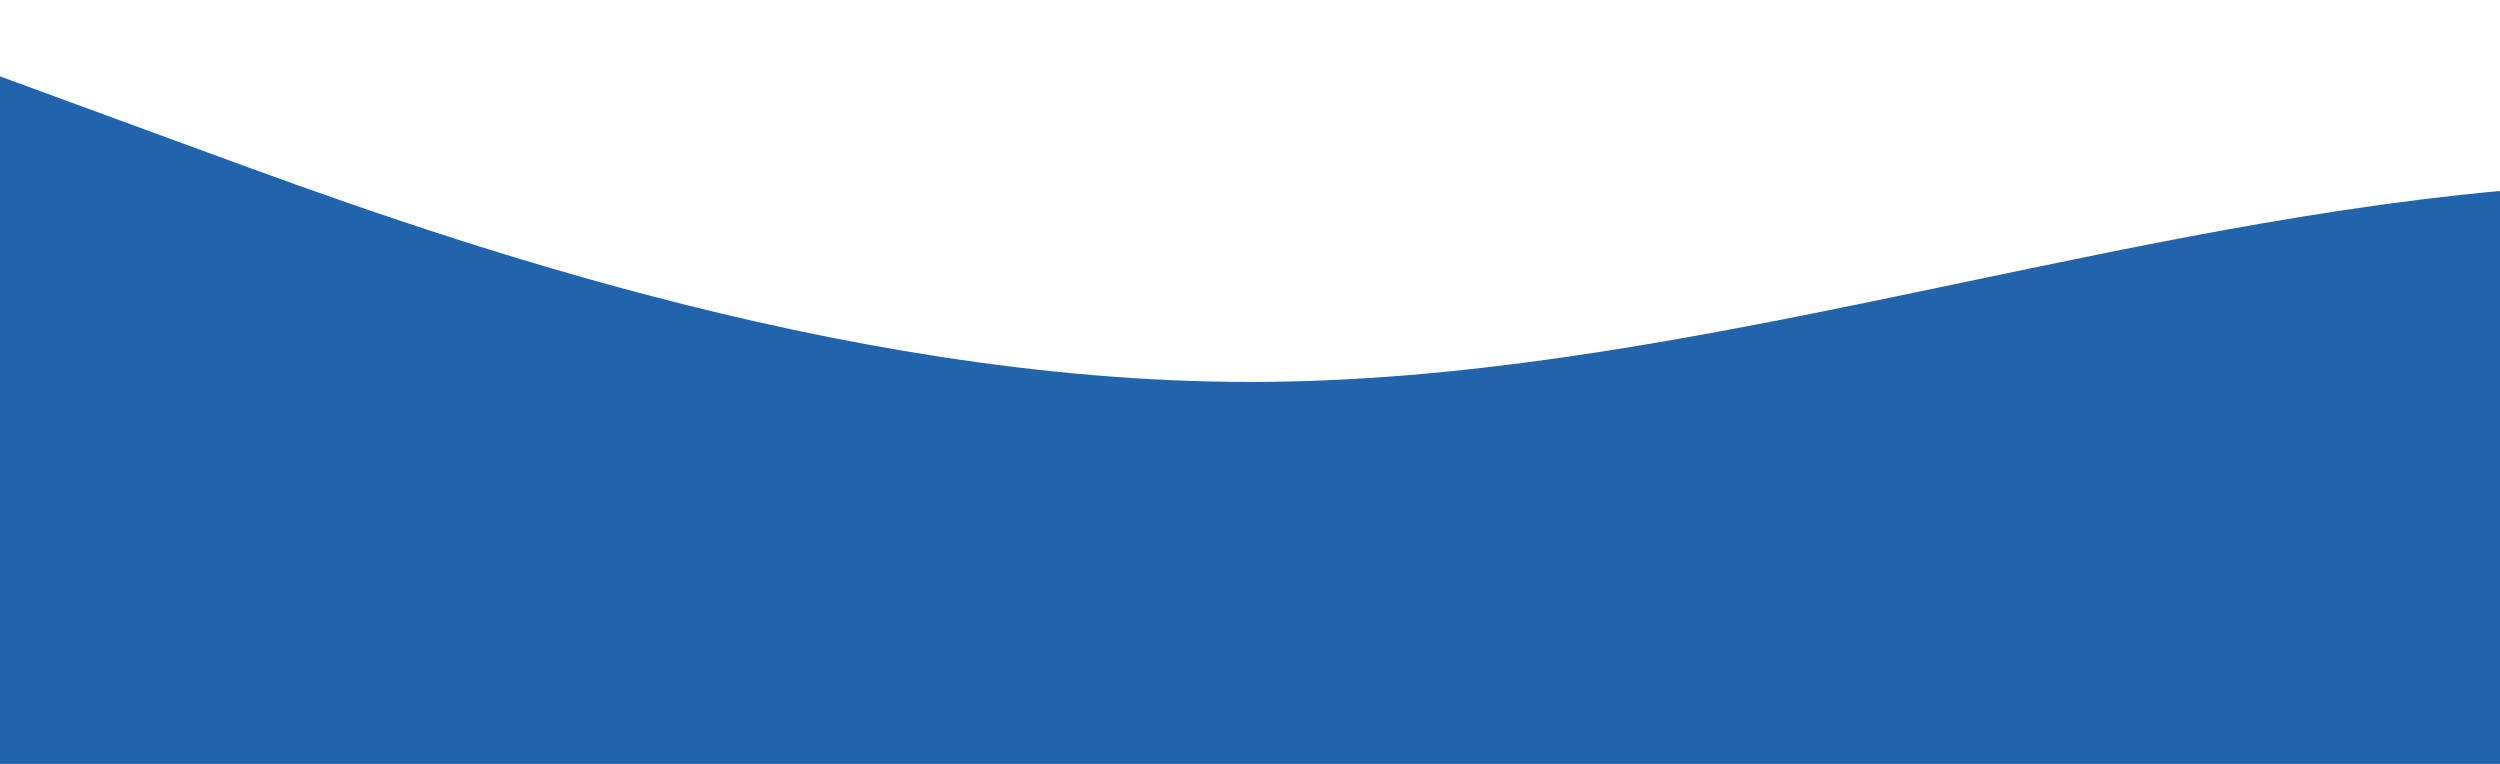 <?xml version="1.0" standalone="no"?>
<svg xmlns:xlink="http://www.w3.org/1999/xlink" id="wave" style="transform:rotate(180deg); transition: 0.3s" viewBox="0 0 1440 440" version="1.1" xmlns="http://www.w3.org/2000/svg"><defs><linearGradient id="sw-gradient-0" x1="0" x2="0" y1="1" y2="0"><stop stop-color="rgba(34, 100, 171, 1)" offset="0%"/><stop stop-color="rgba(34, 100, 171, 1)" offset="100%"/></linearGradient></defs><path style="transform:translate(0, 0px); opacity:1" fill="url(#sw-gradient-0)" d="M0,44L120,88C240,132,480,220,720,220C960,220,1200,132,1440,110C1680,88,1920,132,2160,139.3C2400,147,2640,117,2880,132C3120,147,3360,205,3600,227.3C3840,249,4080,235,4320,256.7C4560,279,4800,337,5040,366.7C5280,396,5520,396,5760,344.7C6000,293,6240,191,6480,124.7C6720,59,6960,29,7200,80.7C7440,132,7680,264,7920,315.3C8160,367,8400,337,8640,322.7C8880,308,9120,308,9360,293.3C9600,279,9840,249,10080,264C10320,279,10560,337,10800,330C11040,323,11280,249,11520,190.7C11760,132,12000,88,12240,66C12480,44,12720,44,12960,36.7C13200,29,13440,15,13680,58.7C13920,103,14160,205,14400,212.7C14640,220,14880,132,15120,146.7C15360,161,15600,279,15840,293.3C16080,308,16320,220,16560,183.3C16800,147,17040,161,17160,168.7L17280,176L17280,440L17160,440C17040,440,16800,440,16560,440C16320,440,16080,440,15840,440C15600,440,15360,440,15120,440C14880,440,14640,440,14400,440C14160,440,13920,440,13680,440C13440,440,13200,440,12960,440C12720,440,12480,440,12240,440C12000,440,11760,440,11520,440C11280,440,11040,440,10800,440C10560,440,10320,440,10080,440C9840,440,9600,440,9360,440C9120,440,8880,440,8640,440C8400,440,8160,440,7920,440C7680,440,7440,440,7200,440C6960,440,6720,440,6480,440C6240,440,6000,440,5760,440C5520,440,5280,440,5040,440C4800,440,4560,440,4320,440C4080,440,3840,440,3600,440C3360,440,3120,440,2880,440C2640,440,2400,440,2160,440C1920,440,1680,440,1440,440C1200,440,960,440,720,440C480,440,240,440,120,440L0,440Z"/></svg>